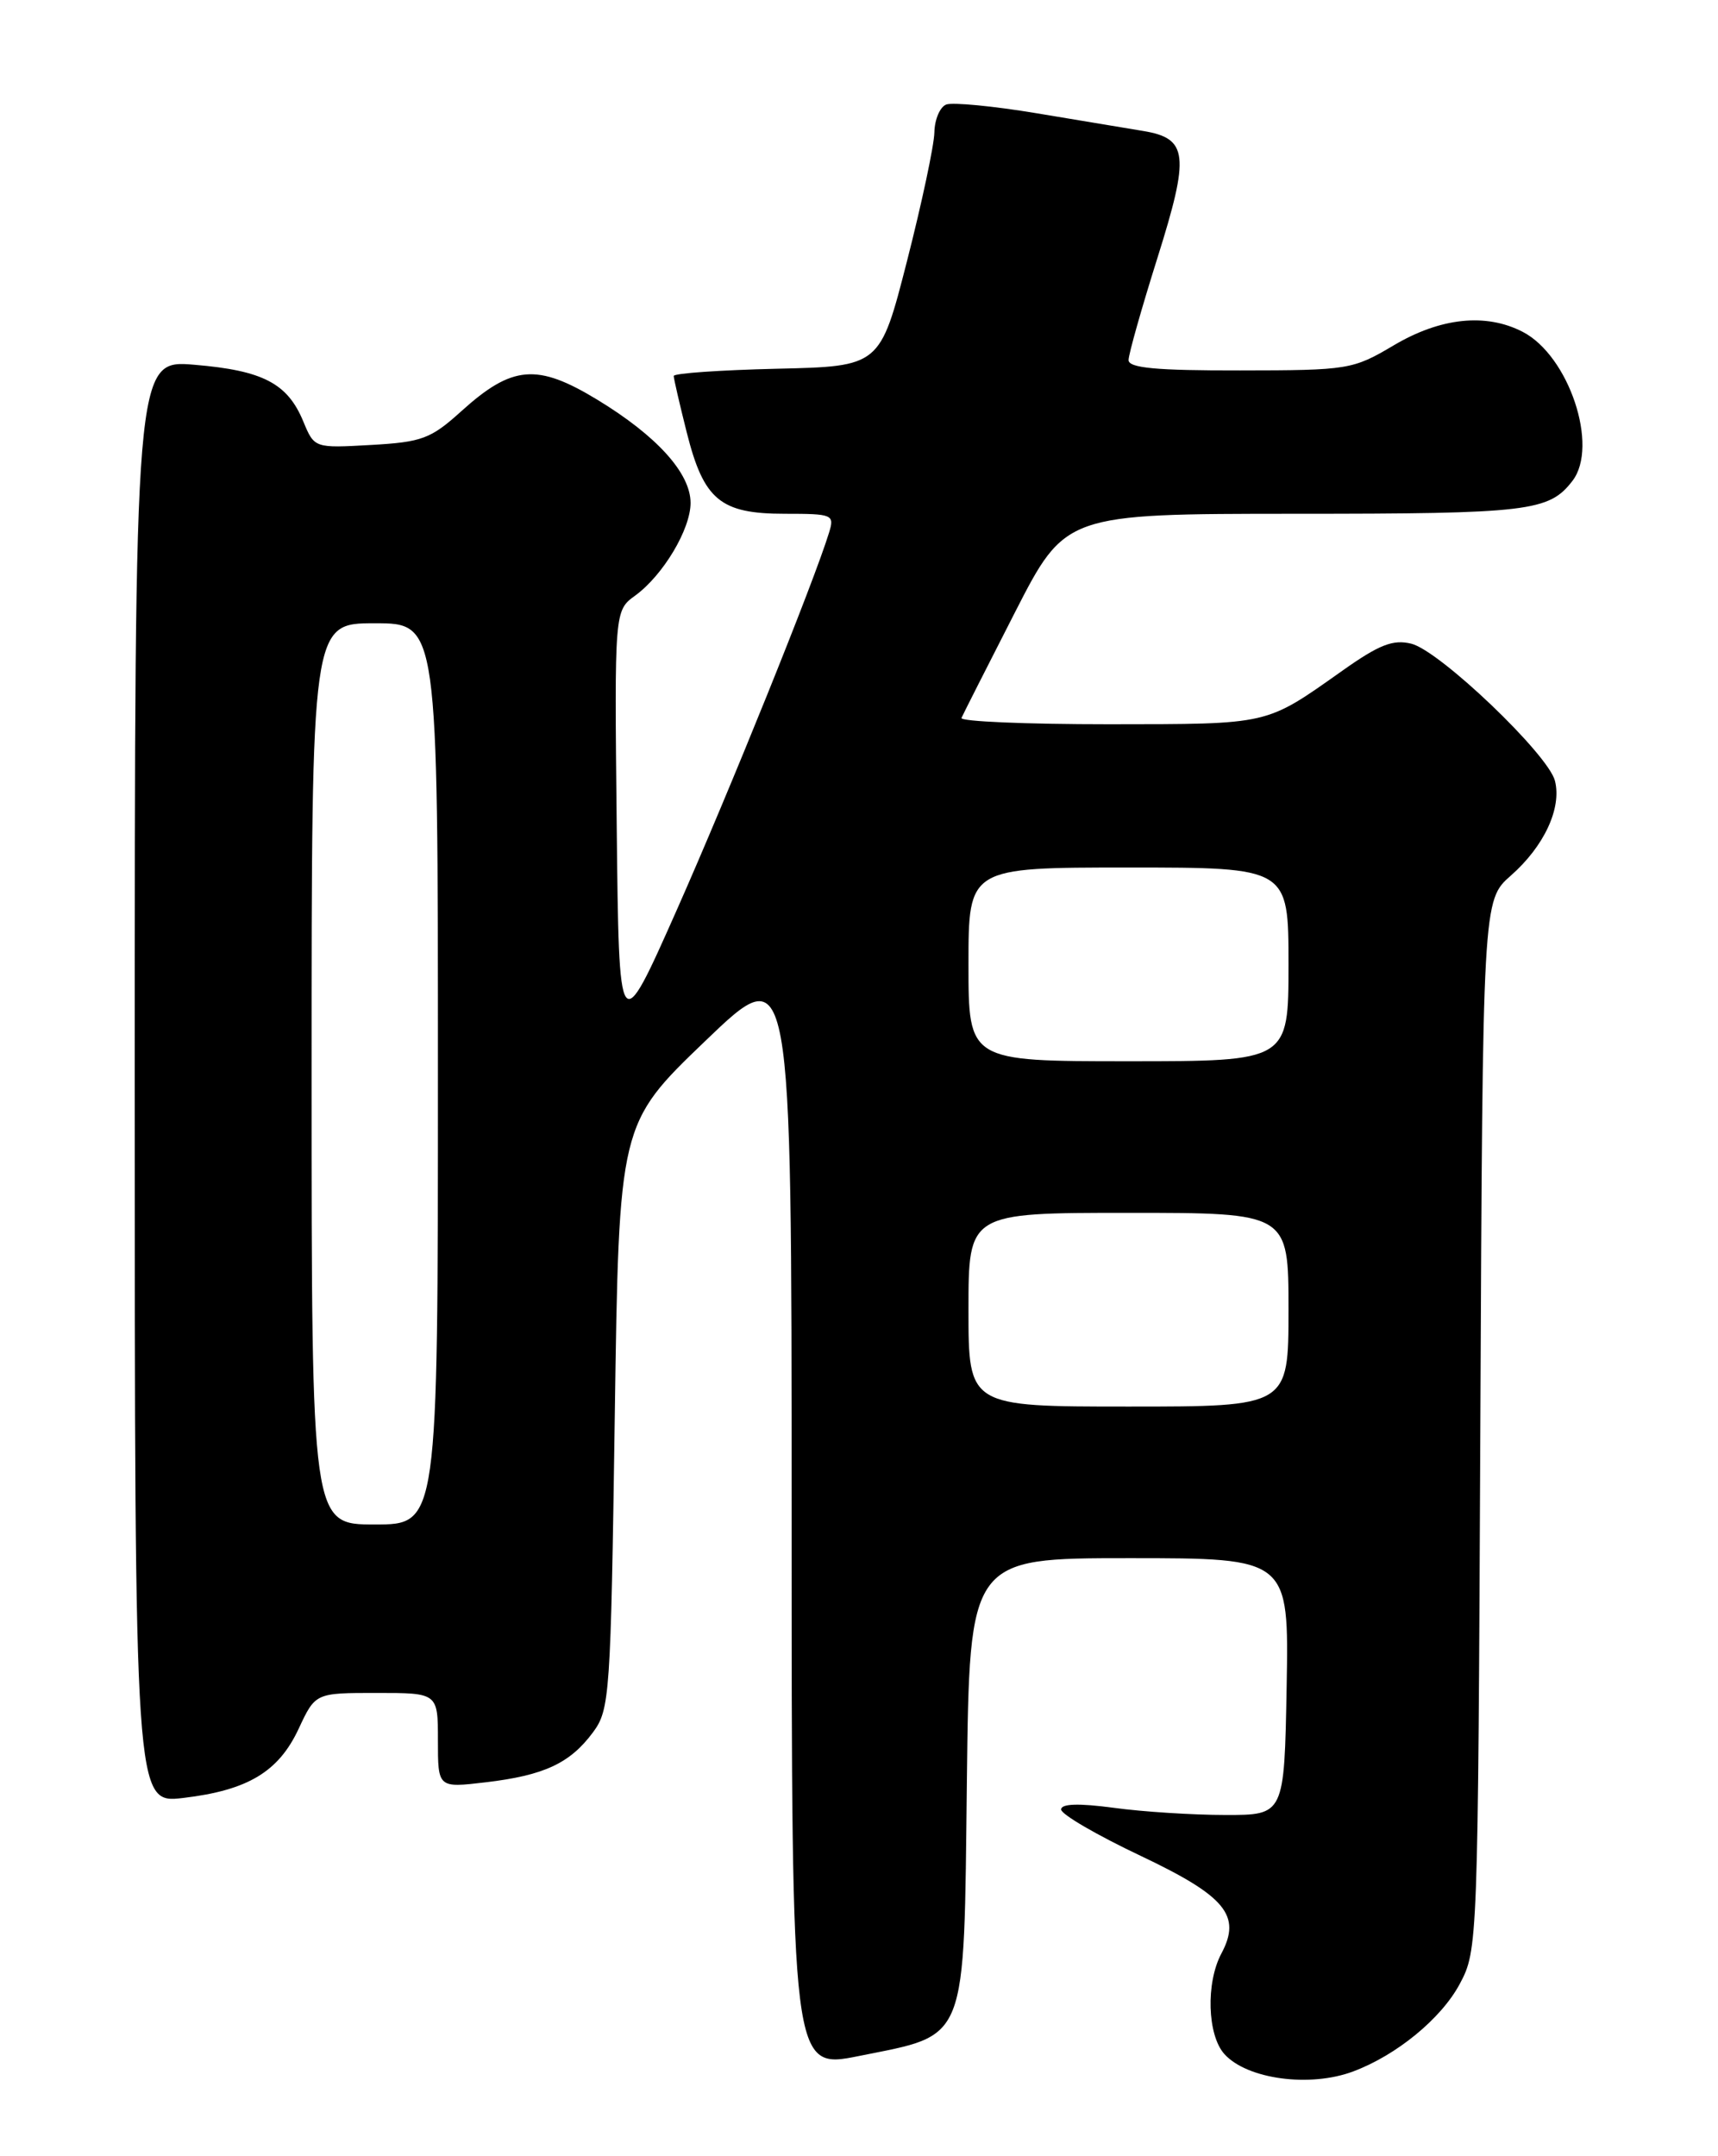 <?xml version="1.0" encoding="UTF-8" standalone="no"?>
<!DOCTYPE svg PUBLIC "-//W3C//DTD SVG 1.1//EN" "http://www.w3.org/Graphics/SVG/1.1/DTD/svg11.dtd" >
<svg xmlns="http://www.w3.org/2000/svg" xmlns:xlink="http://www.w3.org/1999/xlink" version="1.1" viewBox="0 0 204 256">
 <g >
 <path fill="currentColor"
d=" M 160.68 245.94 C 165.84 244.01 171.13 239.67 173.33 235.56 C 175.48 231.53 175.50 230.99 175.78 169.19 C 176.06 106.89 176.06 106.89 179.41 103.95 C 183.35 100.48 185.46 95.96 184.64 92.71 C 183.85 89.57 170.99 77.29 167.60 76.43 C 165.42 75.89 163.79 76.52 159.40 79.63 C 150.18 86.14 150.92 85.97 131.67 85.99 C 121.86 85.99 113.98 85.66 114.17 85.24 C 114.35 84.82 117.20 79.20 120.50 72.74 C 126.50 61.01 126.50 61.01 153.82 61.00 C 181.58 61.00 183.93 60.72 186.72 57.09 C 189.88 52.97 186.30 42.24 180.81 39.40 C 176.44 37.14 171.05 37.71 165.50 41.00 C 160.64 43.88 160.13 43.97 147.25 43.98 C 137.30 44.00 134.00 43.69 134.01 42.75 C 134.01 42.06 135.56 36.58 137.45 30.58 C 141.29 18.37 141.07 16.43 135.74 15.55 C 133.96 15.25 128.28 14.31 123.11 13.45 C 117.95 12.59 113.11 12.13 112.36 12.41 C 111.61 12.70 110.98 14.19 110.95 15.72 C 110.92 17.25 109.46 24.12 107.70 31.00 C 104.50 43.50 104.50 43.50 92.25 43.78 C 85.51 43.94 80.00 44.32 80.00 44.64 C 80.00 44.95 80.70 47.98 81.55 51.36 C 83.57 59.37 85.54 61.00 93.18 61.00 C 98.89 61.00 99.11 61.09 98.44 63.25 C 96.66 69.07 86.57 94.05 80.38 108.00 C 73.50 123.50 73.50 123.50 73.23 98.00 C 72.96 72.50 72.96 72.50 75.43 70.71 C 78.74 68.29 82.00 62.84 82.00 59.71 C 82.00 56.18 77.99 51.75 70.93 47.46 C 63.77 43.11 60.82 43.36 54.77 48.83 C 51.15 52.10 50.11 52.49 44.05 52.83 C 37.33 53.21 37.33 53.21 36.01 50.03 C 34.14 45.51 31.21 43.99 23.10 43.31 C 16.00 42.71 16.00 42.71 16.00 128.43 C 16.00 214.14 16.00 214.14 21.75 213.47 C 29.43 212.56 33.08 210.37 35.47 205.24 C 37.45 201.00 37.45 201.00 44.72 201.00 C 52.00 201.00 52.00 201.00 52.00 206.64 C 52.00 212.28 52.00 212.28 57.67 211.61 C 64.61 210.79 67.68 209.36 70.41 205.68 C 72.41 202.98 72.52 201.38 73.00 168.14 C 73.50 133.43 73.50 133.43 83.75 123.59 C 94.00 113.75 94.00 113.75 94.00 179.73 C 94.00 245.71 94.00 245.71 101.98 244.11 C 115.02 241.48 114.44 242.95 114.81 211.47 C 115.12 185.00 115.12 185.00 134.09 185.00 C 153.05 185.00 153.05 185.00 152.78 200.25 C 152.50 215.50 152.50 215.50 145.50 215.49 C 141.65 215.49 135.69 215.11 132.25 214.64 C 128.07 214.08 126.00 214.15 126.00 214.84 C 126.00 215.41 130.26 217.89 135.46 220.35 C 145.54 225.13 147.44 227.43 145.03 231.94 C 143.17 235.43 143.36 241.63 145.39 243.88 C 148.09 246.87 155.55 247.87 160.68 245.94 Z  M 37.00 127.50 C 37.00 74.00 37.00 74.00 44.50 74.00 C 52.00 74.00 52.00 74.00 52.00 127.50 C 52.00 181.00 52.00 181.00 44.50 181.00 C 37.00 181.00 37.00 181.00 37.00 127.50 Z  M 115.00 155.50 C 115.00 144.00 115.00 144.00 134.00 144.00 C 153.00 144.00 153.00 144.00 153.00 155.50 C 153.00 167.00 153.00 167.00 134.00 167.00 C 115.00 167.00 115.00 167.00 115.00 155.50 Z  M 115.00 114.50 C 115.00 103.00 115.00 103.00 134.00 103.00 C 153.00 103.00 153.00 103.00 153.00 114.50 C 153.00 126.00 153.00 126.00 134.00 126.00 C 115.00 126.00 115.00 126.00 115.00 114.50 Z "/>
</g>
</svg>